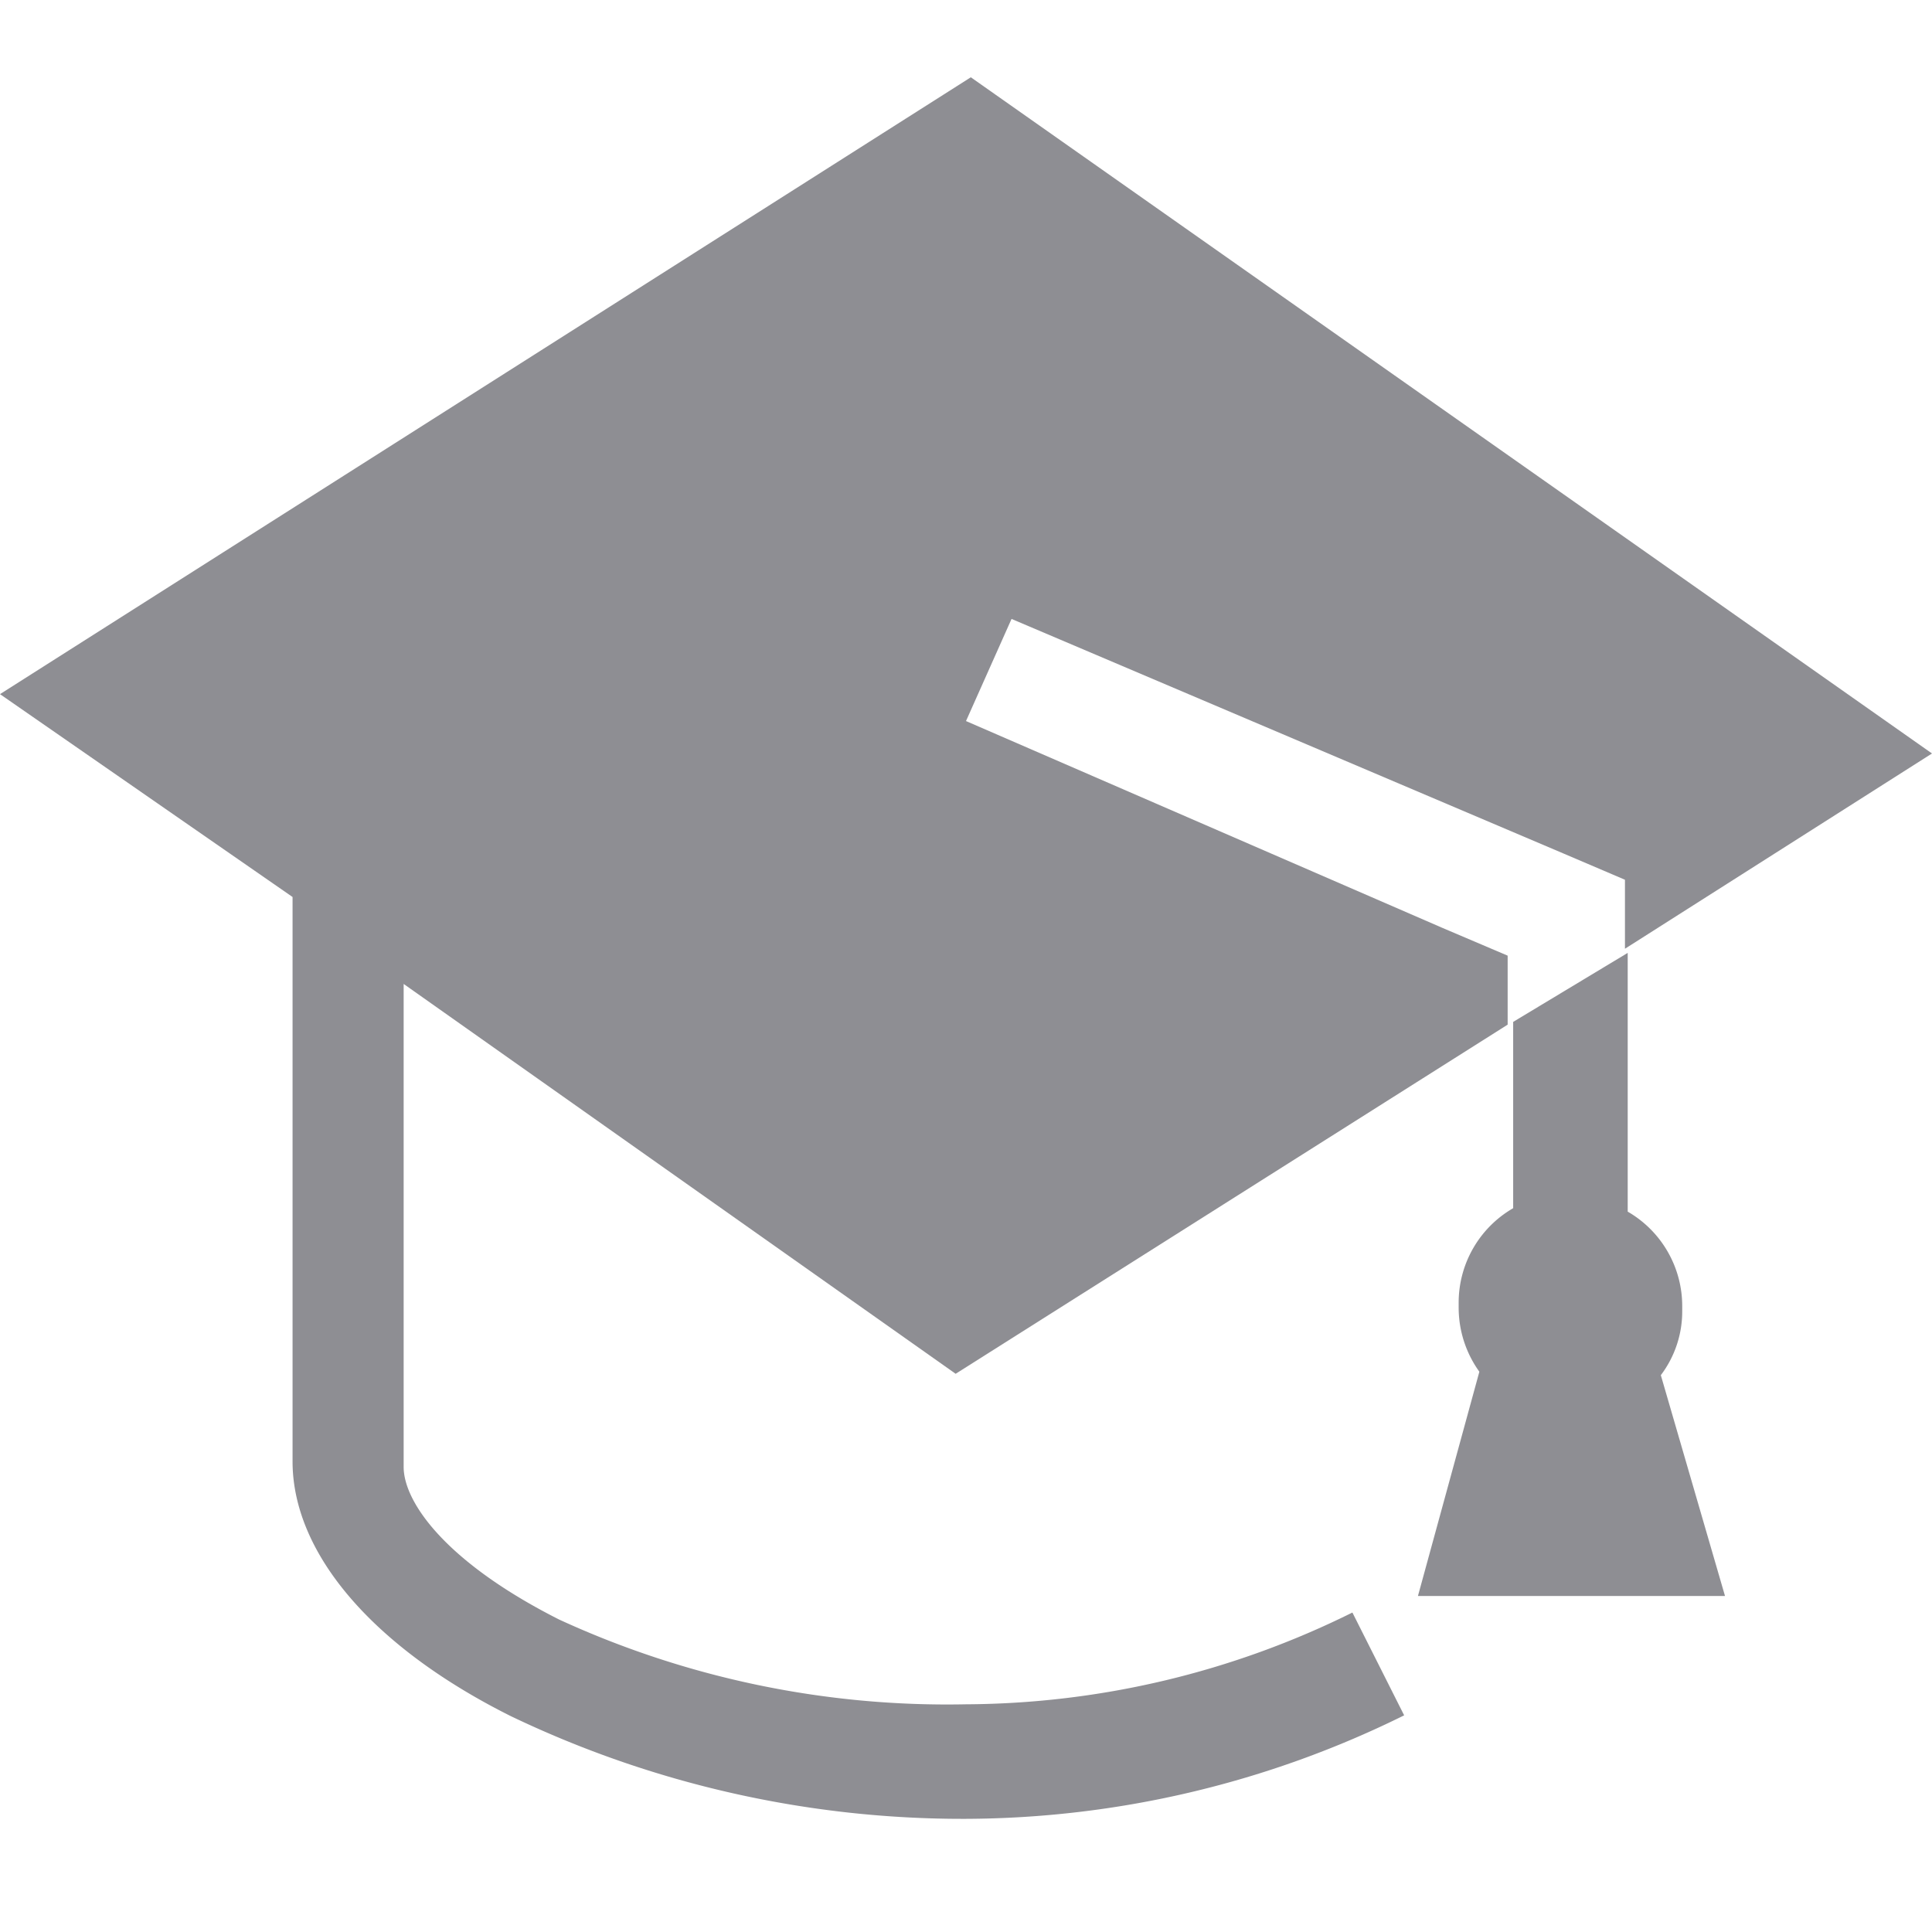 <svg id="Warstwa_1" data-name="Warstwa 1" xmlns="http://www.w3.org/2000/svg" viewBox="0 0 28 28"><defs><style>.cls-1{fill:#8e8e93;}</style></defs><title>studies</title><path class="cls-1" d="M28,10.92l-4.45,2.83v-1l-.89-.38-8-3.4L14,10.45l6.91,3,.94.4h0v1l-8,5.06-8-5.65v7c0,.5.59,1.37,2.25,2.21A13.45,13.45,0,0,0,14,24.7a12.72,12.72,0,0,0,5.6-1.33l.75,1.49A14.43,14.43,0,0,1,14,26.36a15.15,15.15,0,0,1-6.6-1.49c-2-1-3.16-2.36-3.16-3.69V13L0,10.06,14.07,1.12Z"/><path class="cls-1" d="M20.55,23.13l.89-3.25h0a1.59,1.59,0,0,1-.3-.93v-.07a1.58,1.58,0,0,1,.79-1.37l0-2.7,1.66-1,0,3.75a1.58,1.58,0,0,1,.79,1.37v.07a1.53,1.53,0,0,1-.31.93L25,23.13Z"/></svg>